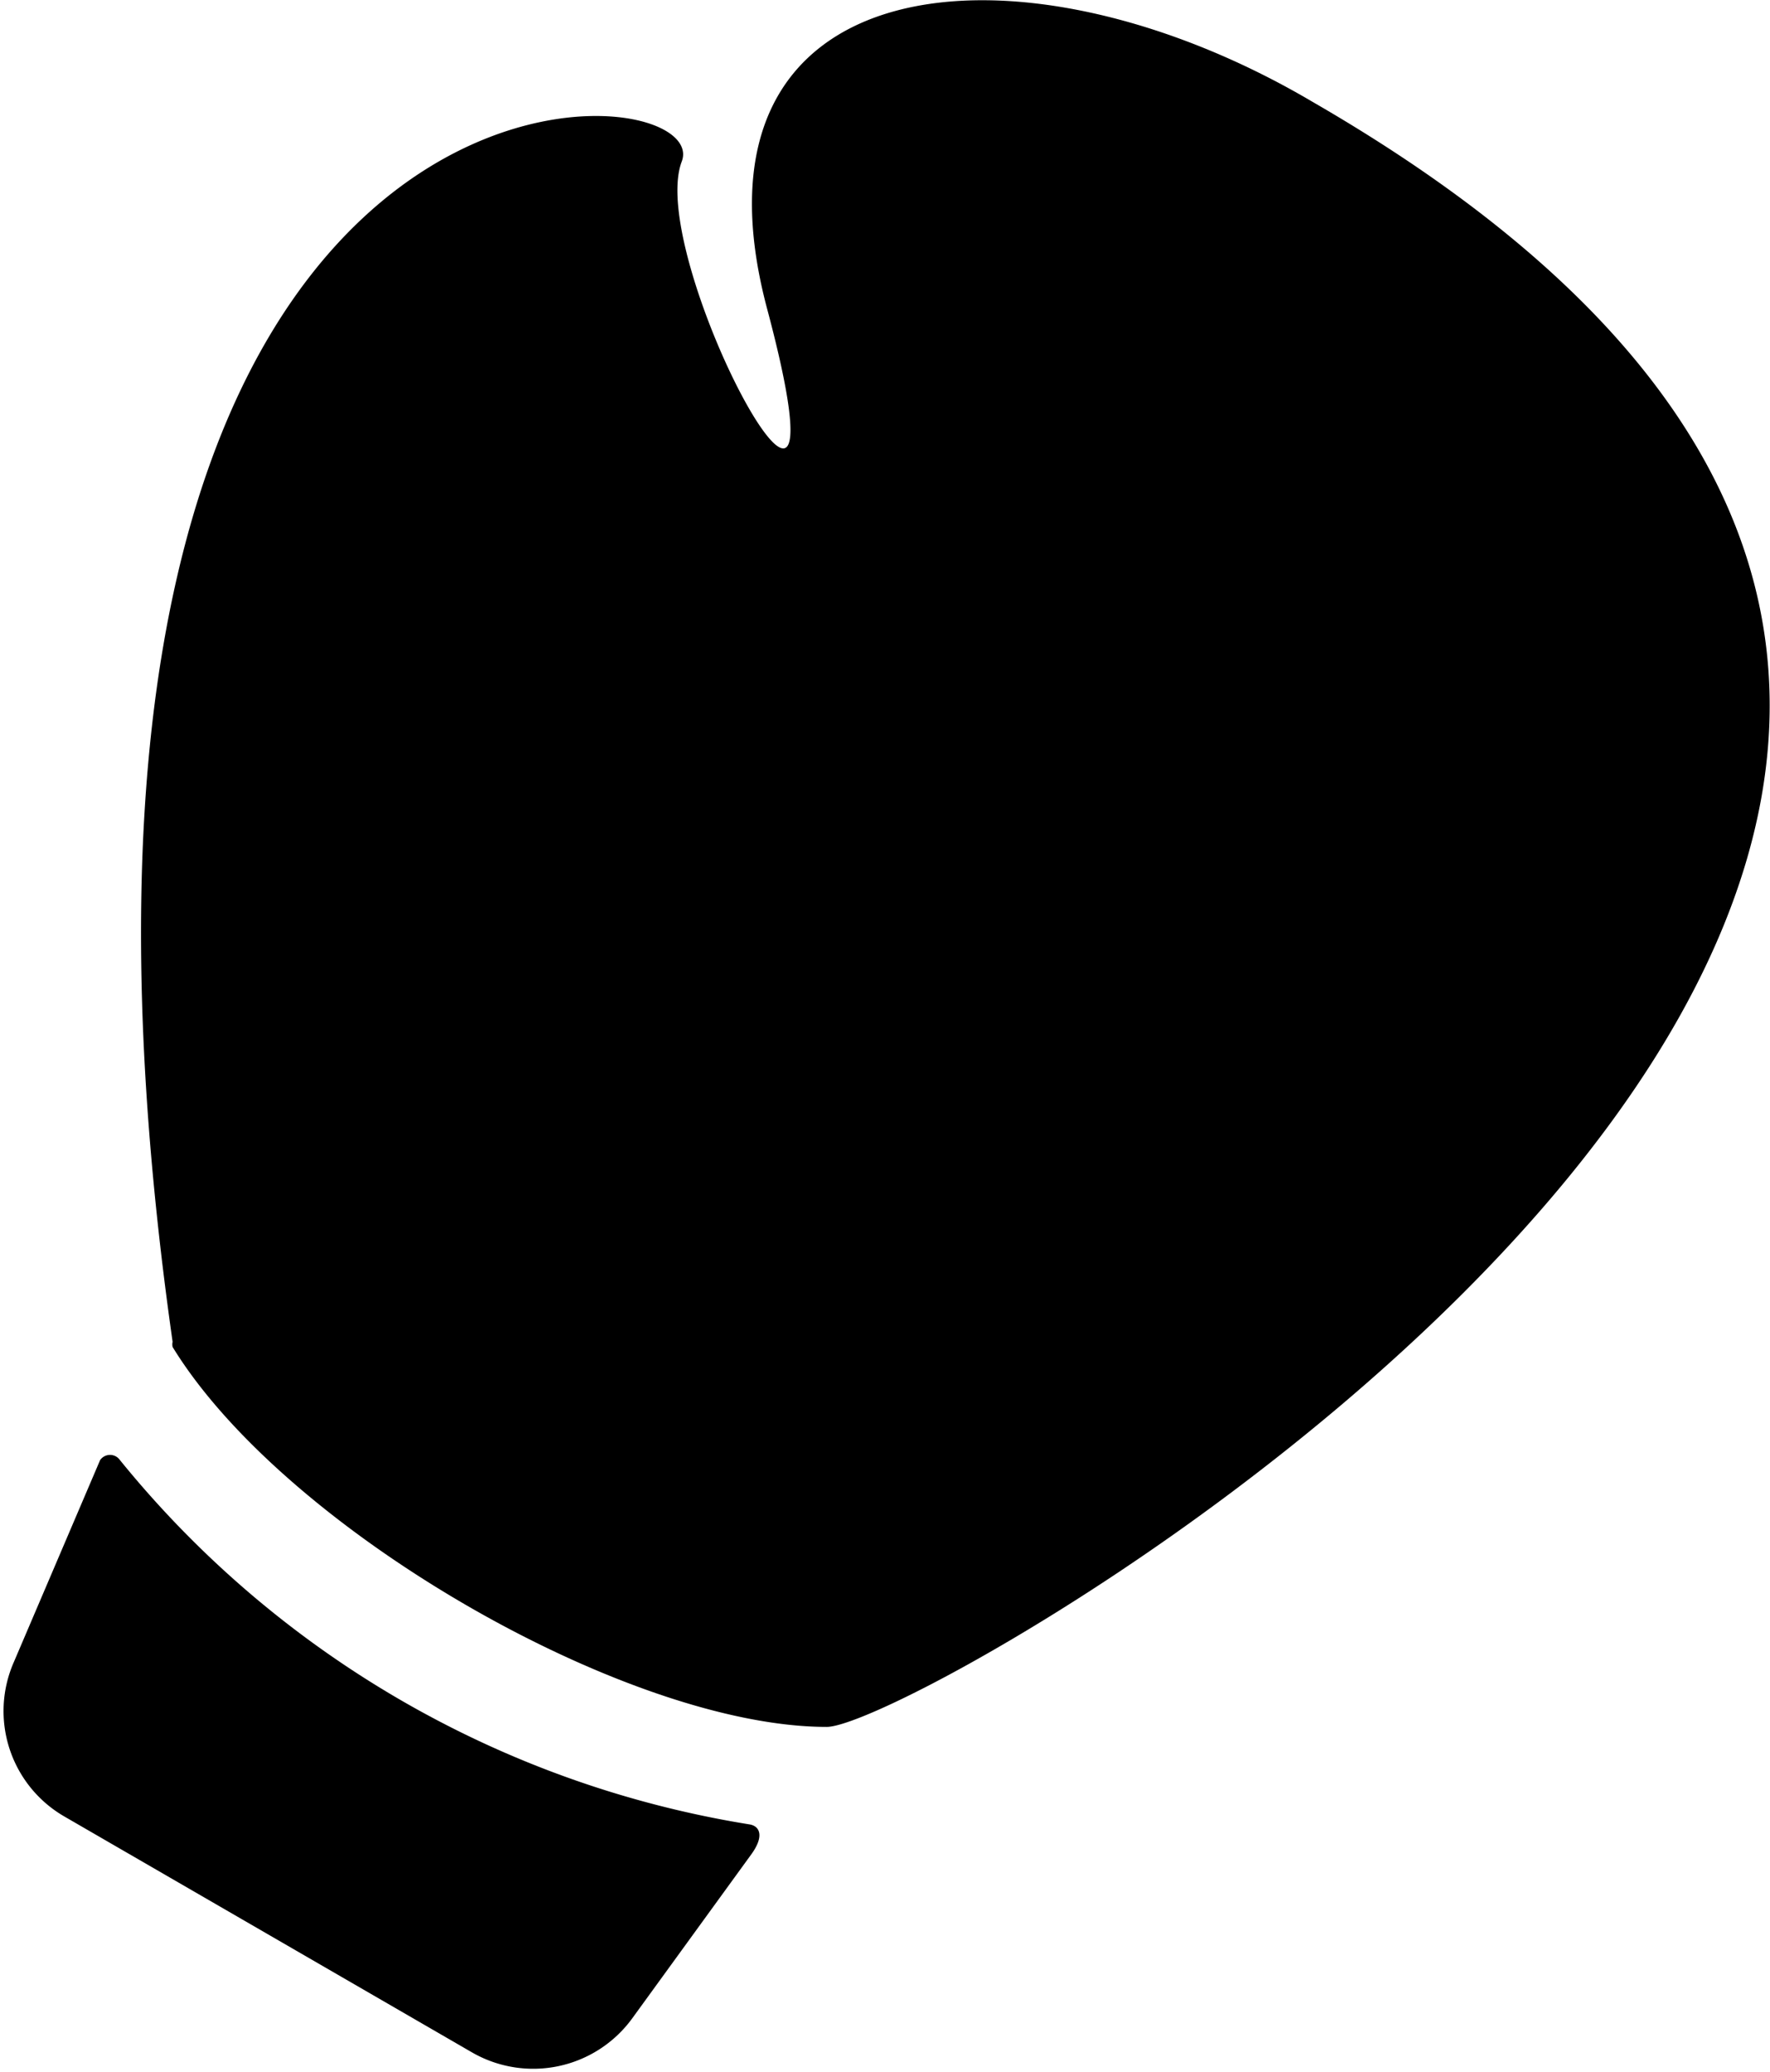 <svg xmlns="http://www.w3.org/2000/svg" viewBox="0 0 20.51 24"><title>Fighting</title><g id="Layer_2" data-name="Layer 2"><g id="FINISHED_ICONS" data-name="FINISHED ICONS"><g id="Fighting"><path d="M8.69,21.13a11.81,11.81,0,0,1-7.3-4.22.14.14,0,0,0-.23,0l-1,2.34a1.41,1.41,0,0,0,.59,1.79l4.72,2.73a1.42,1.42,0,0,0,1.86-.4l1.38-1.9C8.86,21.26,8.8,21.15,8.69,21.13Z"/><path d="M9.58,20c1.21,0,19.79-10.65,5.63-18.82-3.39-2-7.39-1.61-6.32,2.4S7.47,3,7.9,1.87-.21,0,2,15.54a.14.14,0,0,0,0,.06C3.3,17.72,7.27,20,9.58,20Z"/></g></g></g></svg>